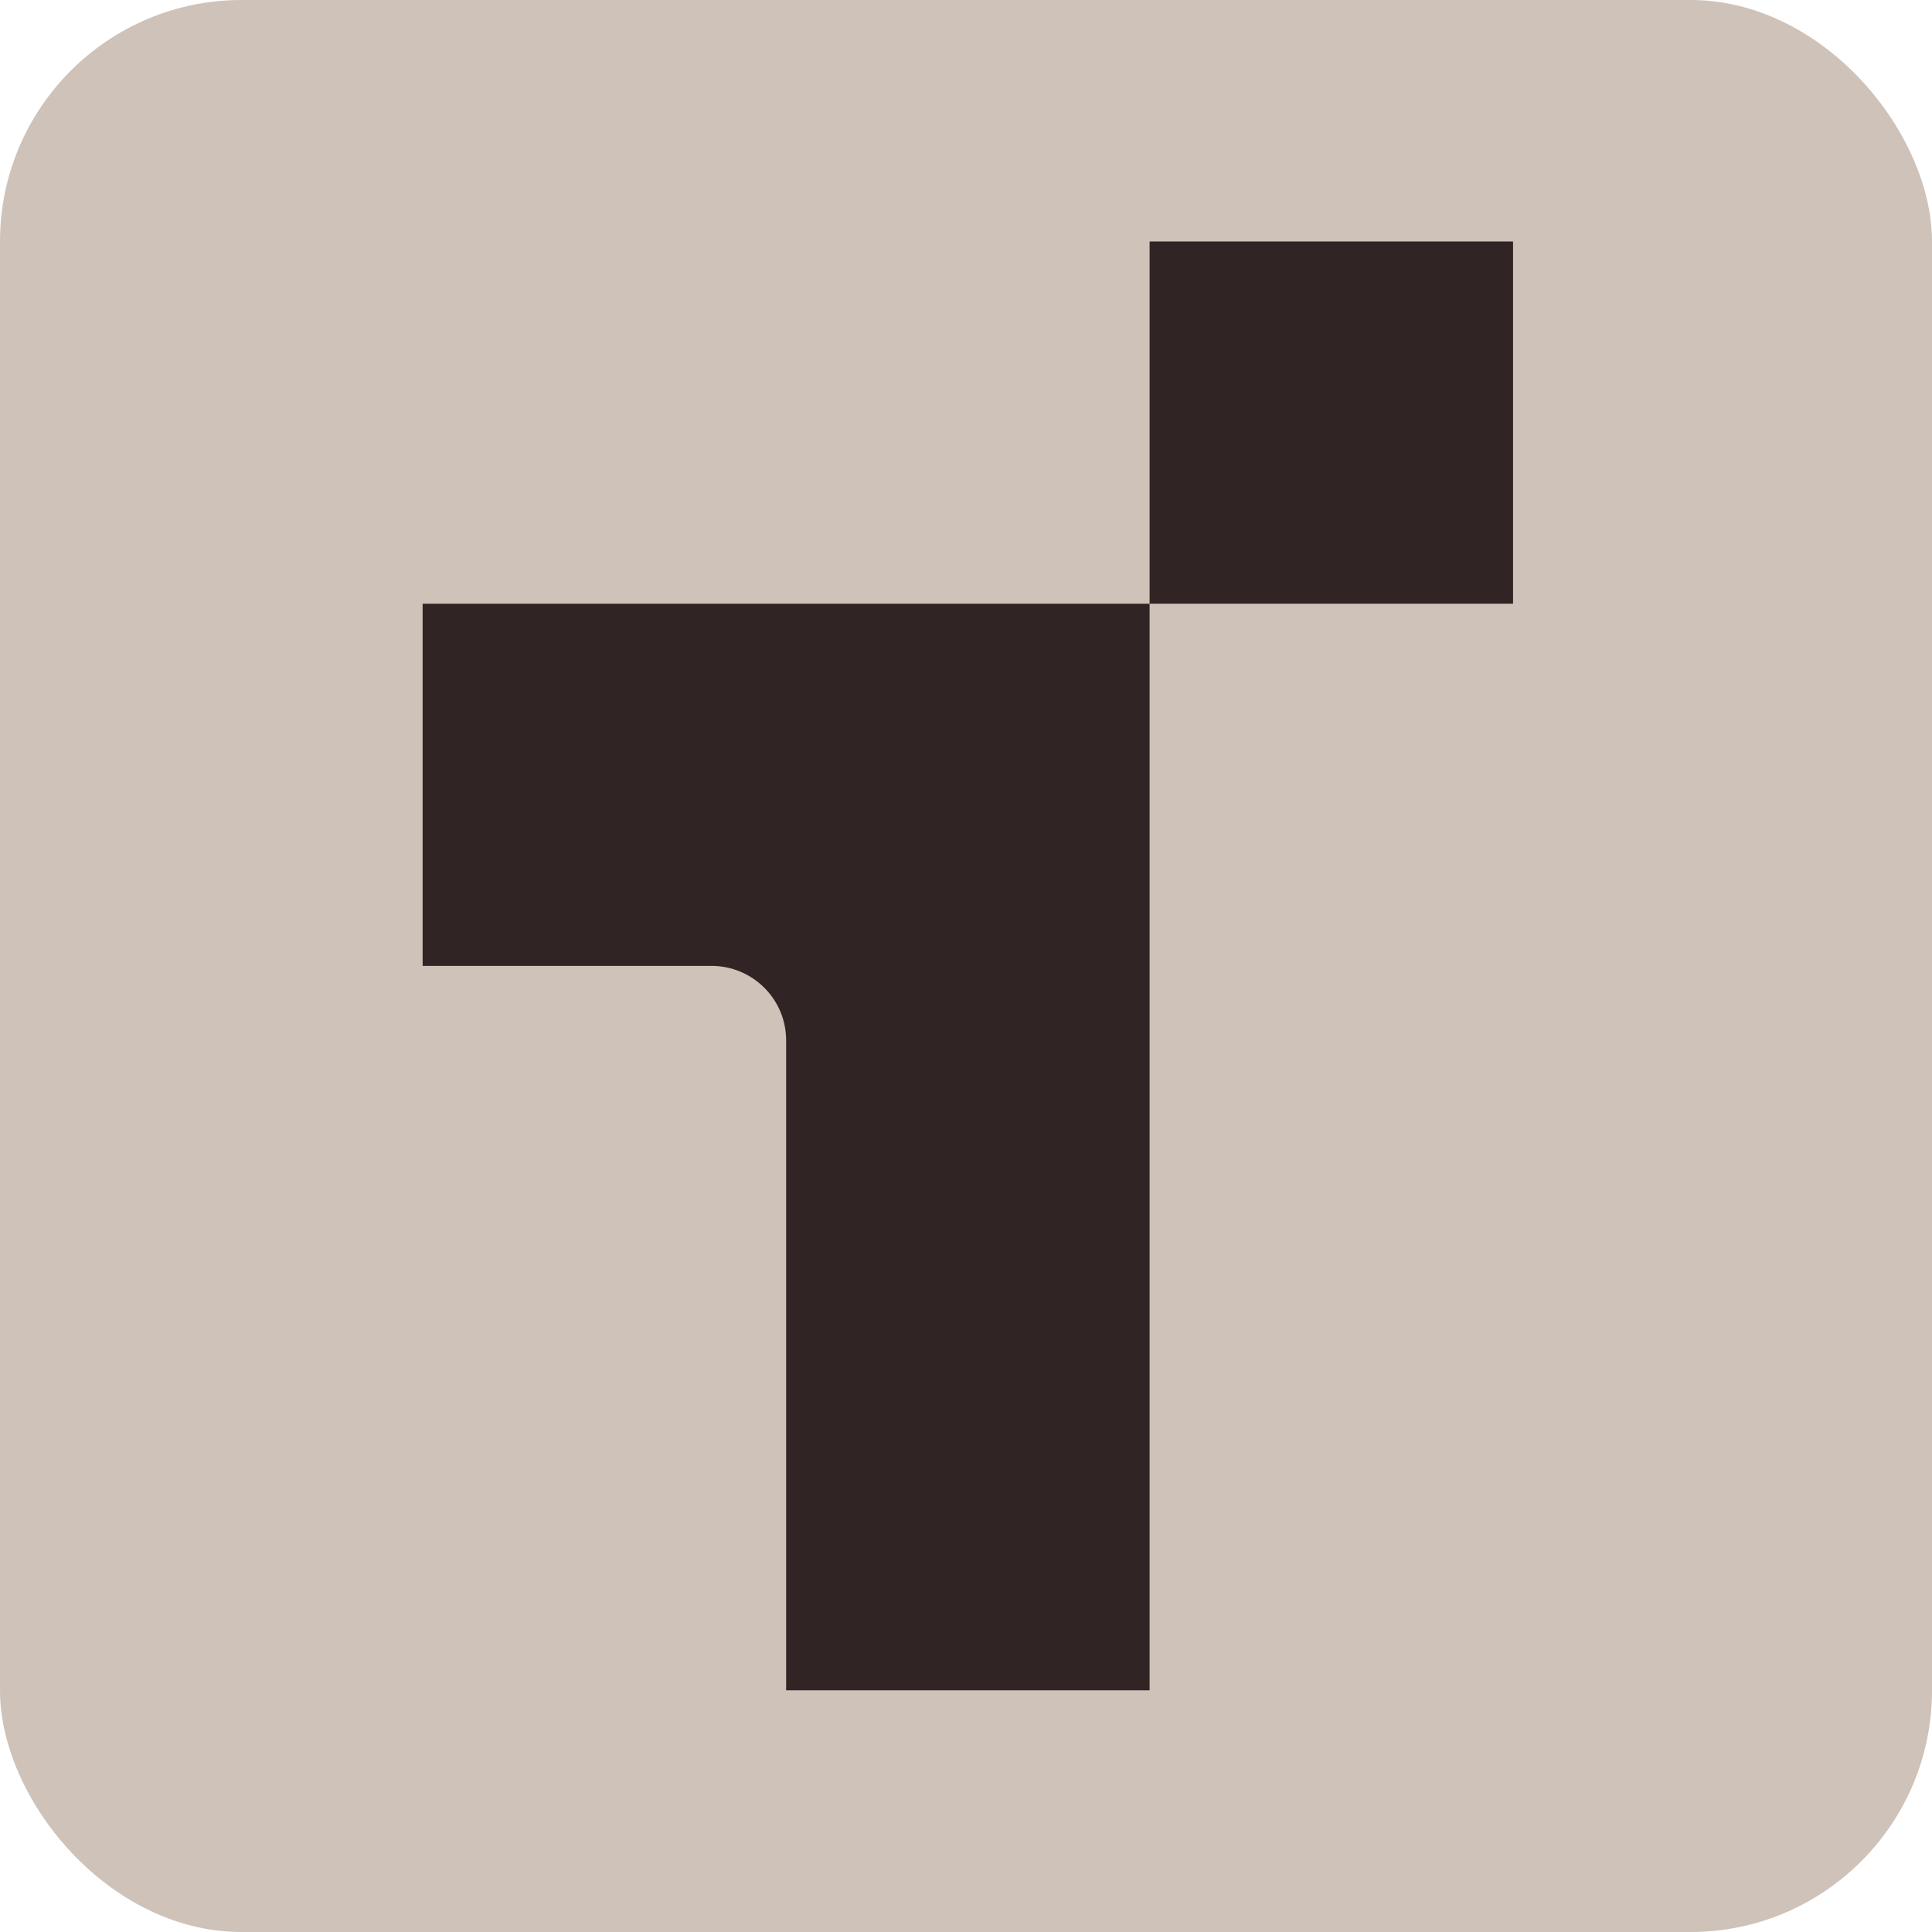 <svg width="32" height="32" viewBox="0 0 32 32" fill="none" xmlns="http://www.w3.org/2000/svg">
<rect width="32" height="32" rx="4" fill="#CFC2B9"/>
<path d="M25.061 4H19.041V9.999H25.061V4Z" fill="#312424"/>
<path d="M13.021 9.999H7V15.998H11.783C12.467 15.998 13.021 16.55 13.021 17.232V27.997H19.041V9.999H13.021Z" fill="#312424"/>
</svg>
